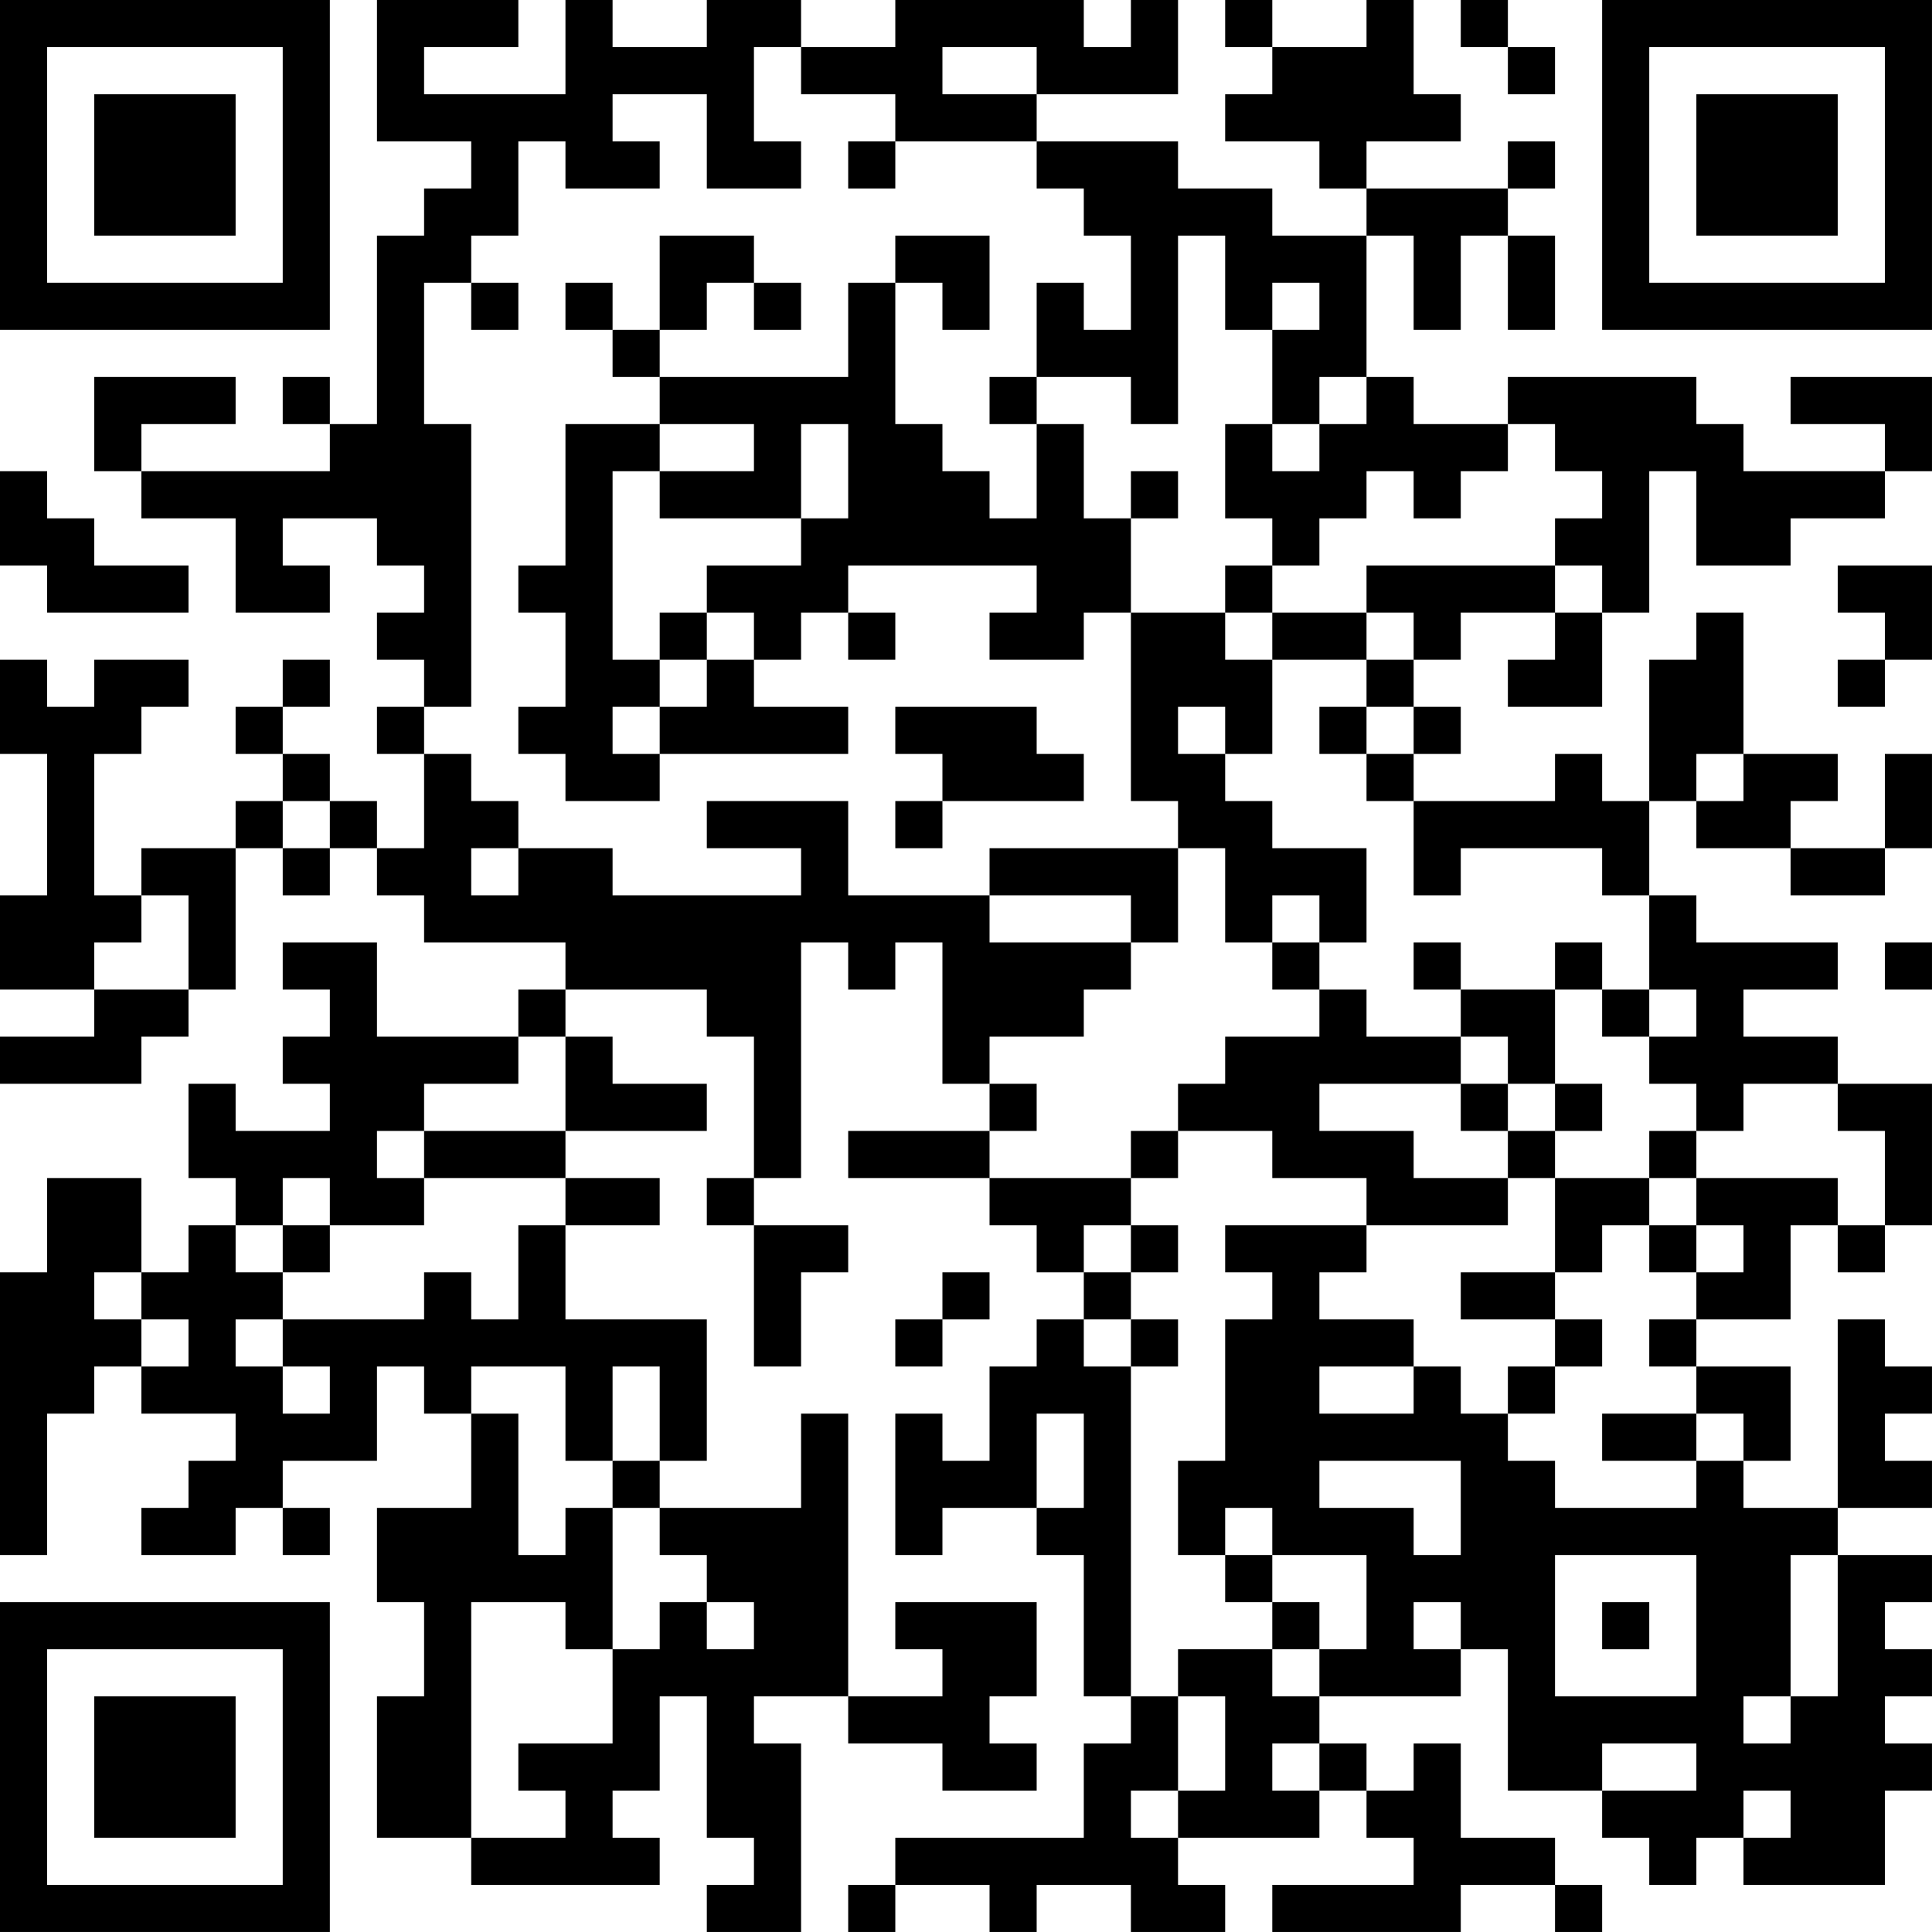 <?xml version="1.0" encoding="UTF-8"?>
<svg xmlns="http://www.w3.org/2000/svg" version="1.1" width="200" height="200" viewBox="0 0 200 200"><rect x="0" y="0" width="200" height="200" fill="#ffffff"/><g transform="scale(4.878)"><g transform="translate(0,0)"><path fill-rule="evenodd" d="M8 0L8 3L10 3L10 4L9 4L9 5L8 5L8 9L7 9L7 8L6 8L6 9L7 9L7 10L3 10L3 9L5 9L5 8L2 8L2 10L3 10L3 11L5 11L5 13L7 13L7 12L6 12L6 11L8 11L8 12L9 12L9 13L8 13L8 14L9 14L9 15L8 15L8 16L9 16L9 18L8 18L8 17L7 17L7 16L6 16L6 15L7 15L7 14L6 14L6 15L5 15L5 16L6 16L6 17L5 17L5 18L3 18L3 19L2 19L2 16L3 16L3 15L4 15L4 14L2 14L2 15L1 15L1 14L0 14L0 16L1 16L1 19L0 19L0 21L2 21L2 22L0 22L0 23L3 23L3 22L4 22L4 21L5 21L5 18L6 18L6 19L7 19L7 18L8 18L8 19L9 19L9 20L12 20L12 21L11 21L11 22L8 22L8 20L6 20L6 21L7 21L7 22L6 22L6 23L7 23L7 24L5 24L5 23L4 23L4 25L5 25L5 26L4 26L4 27L3 27L3 25L1 25L1 27L0 27L0 33L1 33L1 30L2 30L2 29L3 29L3 30L5 30L5 31L4 31L4 32L3 32L3 33L5 33L5 32L6 32L6 33L7 33L7 32L6 32L6 31L8 31L8 29L9 29L9 30L10 30L10 32L8 32L8 34L9 34L9 36L8 36L8 39L10 39L10 40L14 40L14 39L13 39L13 38L14 38L14 36L15 36L15 39L16 39L16 40L15 40L15 41L17 41L17 37L16 37L16 36L18 36L18 37L20 37L20 38L22 38L22 37L21 37L21 36L22 36L22 34L19 34L19 35L20 35L20 36L18 36L18 30L17 30L17 32L14 32L14 31L15 31L15 28L12 28L12 26L14 26L14 25L12 25L12 24L15 24L15 23L13 23L13 22L12 22L12 21L15 21L15 22L16 22L16 25L15 25L15 26L16 26L16 29L17 29L17 27L18 27L18 26L16 26L16 25L17 25L17 20L18 20L18 21L19 21L19 20L20 20L20 23L21 23L21 24L18 24L18 25L21 25L21 26L22 26L22 27L23 27L23 28L22 28L22 29L21 29L21 31L20 31L20 30L19 30L19 33L20 33L20 32L22 32L22 33L23 33L23 36L24 36L24 37L23 37L23 39L19 39L19 40L18 40L18 41L19 41L19 40L21 40L21 41L22 41L22 40L24 40L24 41L26 41L26 40L25 40L25 39L28 39L28 38L29 38L29 39L30 39L30 40L27 40L27 41L31 41L31 40L33 40L33 41L34 41L34 40L33 40L33 39L31 39L31 37L30 37L30 38L29 38L29 37L28 37L28 36L31 36L31 35L32 35L32 38L34 38L34 39L35 39L35 40L36 40L36 39L37 39L37 40L40 40L40 38L41 38L41 37L40 37L40 36L41 36L41 35L40 35L40 34L41 34L41 33L39 33L39 32L41 32L41 31L40 31L40 30L41 30L41 29L40 29L40 28L39 28L39 32L37 32L37 31L38 31L38 29L36 29L36 28L38 28L38 26L39 26L39 27L40 27L40 26L41 26L41 23L39 23L39 22L37 22L37 21L39 21L39 20L36 20L36 19L35 19L35 17L36 17L36 18L38 18L38 19L40 19L40 18L41 18L41 16L40 16L40 18L38 18L38 17L39 17L39 16L37 16L37 13L36 13L36 14L35 14L35 17L34 17L34 16L33 16L33 17L30 17L30 16L31 16L31 15L30 15L30 14L31 14L31 13L33 13L33 14L32 14L32 15L34 15L34 13L35 13L35 10L36 10L36 12L38 12L38 11L40 11L40 10L41 10L41 8L38 8L38 9L40 9L40 10L37 10L37 9L36 9L36 8L32 8L32 9L30 9L30 8L29 8L29 5L30 5L30 7L31 7L31 5L32 5L32 7L33 7L33 5L32 5L32 4L33 4L33 3L32 3L32 4L29 4L29 3L31 3L31 2L30 2L30 0L29 0L29 1L27 1L27 0L26 0L26 1L27 1L27 2L26 2L26 3L28 3L28 4L29 4L29 5L27 5L27 4L25 4L25 3L22 3L22 2L25 2L25 0L24 0L24 1L23 1L23 0L19 0L19 1L17 1L17 0L15 0L15 1L13 1L13 0L12 0L12 2L9 2L9 1L11 1L11 0ZM31 0L31 1L32 1L32 2L33 2L33 1L32 1L32 0ZM16 1L16 3L17 3L17 4L15 4L15 2L13 2L13 3L14 3L14 4L12 4L12 3L11 3L11 5L10 5L10 6L9 6L9 9L10 9L10 15L9 15L9 16L10 16L10 17L11 17L11 18L10 18L10 19L11 19L11 18L13 18L13 19L17 19L17 18L15 18L15 17L18 17L18 19L21 19L21 20L24 20L24 21L23 21L23 22L21 22L21 23L22 23L22 24L21 24L21 25L24 25L24 26L23 26L23 27L24 27L24 28L23 28L23 29L24 29L24 36L25 36L25 38L24 38L24 39L25 39L25 38L26 38L26 36L25 36L25 35L27 35L27 36L28 36L28 35L29 35L29 33L27 33L27 32L26 32L26 33L25 33L25 31L26 31L26 28L27 28L27 27L26 27L26 26L29 26L29 27L28 27L28 28L30 28L30 29L28 29L28 30L30 30L30 29L31 29L31 30L32 30L32 31L33 31L33 32L36 32L36 31L37 31L37 30L36 30L36 29L35 29L35 28L36 28L36 27L37 27L37 26L36 26L36 25L39 25L39 26L40 26L40 24L39 24L39 23L37 23L37 24L36 24L36 23L35 23L35 22L36 22L36 21L35 21L35 19L34 19L34 18L31 18L31 19L30 19L30 17L29 17L29 16L30 16L30 15L29 15L29 14L30 14L30 13L29 13L29 12L33 12L33 13L34 13L34 12L33 12L33 11L34 11L34 10L33 10L33 9L32 9L32 10L31 10L31 11L30 11L30 10L29 10L29 11L28 11L28 12L27 12L27 11L26 11L26 9L27 9L27 10L28 10L28 9L29 9L29 8L28 8L28 9L27 9L27 7L28 7L28 6L27 6L27 7L26 7L26 5L25 5L25 9L24 9L24 8L22 8L22 6L23 6L23 7L24 7L24 5L23 5L23 4L22 4L22 3L19 3L19 2L17 2L17 1ZM20 1L20 2L22 2L22 1ZM18 3L18 4L19 4L19 3ZM14 5L14 7L13 7L13 6L12 6L12 7L13 7L13 8L14 8L14 9L12 9L12 12L11 12L11 13L12 13L12 15L11 15L11 16L12 16L12 17L14 17L14 16L18 16L18 15L16 15L16 14L17 14L17 13L18 13L18 14L19 14L19 13L18 13L18 12L22 12L22 13L21 13L21 14L23 14L23 13L24 13L24 17L25 17L25 18L21 18L21 19L24 19L24 20L25 20L25 18L26 18L26 20L27 20L27 21L28 21L28 22L26 22L26 23L25 23L25 24L24 24L24 25L25 25L25 24L27 24L27 25L29 25L29 26L32 26L32 25L33 25L33 27L31 27L31 28L33 28L33 29L32 29L32 30L33 30L33 29L34 29L34 28L33 28L33 27L34 27L34 26L35 26L35 27L36 27L36 26L35 26L35 25L36 25L36 24L35 24L35 25L33 25L33 24L34 24L34 23L33 23L33 21L34 21L34 22L35 22L35 21L34 21L34 20L33 20L33 21L31 21L31 20L30 20L30 21L31 21L31 22L29 22L29 21L28 21L28 20L29 20L29 18L27 18L27 17L26 17L26 16L27 16L27 14L29 14L29 13L27 13L27 12L26 12L26 13L24 13L24 11L25 11L25 10L24 10L24 11L23 11L23 9L22 9L22 8L21 8L21 9L22 9L22 11L21 11L21 10L20 10L20 9L19 9L19 6L20 6L20 7L21 7L21 5L19 5L19 6L18 6L18 8L14 8L14 7L15 7L15 6L16 6L16 7L17 7L17 6L16 6L16 5ZM10 6L10 7L11 7L11 6ZM14 9L14 10L13 10L13 14L14 14L14 15L13 15L13 16L14 16L14 15L15 15L15 14L16 14L16 13L15 13L15 12L17 12L17 11L18 11L18 9L17 9L17 11L14 11L14 10L16 10L16 9ZM0 10L0 12L1 12L1 13L4 13L4 12L2 12L2 11L1 11L1 10ZM39 12L39 13L40 13L40 14L39 14L39 15L40 15L40 14L41 14L41 12ZM14 13L14 14L15 14L15 13ZM26 13L26 14L27 14L27 13ZM19 15L19 16L20 16L20 17L19 17L19 18L20 18L20 17L23 17L23 16L22 16L22 15ZM25 15L25 16L26 16L26 15ZM28 15L28 16L29 16L29 15ZM36 16L36 17L37 17L37 16ZM6 17L6 18L7 18L7 17ZM3 19L3 20L2 20L2 21L4 21L4 19ZM27 19L27 20L28 20L28 19ZM40 20L40 21L41 21L41 20ZM11 22L11 23L9 23L9 24L8 24L8 25L9 25L9 26L7 26L7 25L6 25L6 26L5 26L5 27L6 27L6 28L5 28L5 29L6 29L6 30L7 30L7 29L6 29L6 28L9 28L9 27L10 27L10 28L11 28L11 26L12 26L12 25L9 25L9 24L12 24L12 22ZM31 22L31 23L28 23L28 24L30 24L30 25L32 25L32 24L33 24L33 23L32 23L32 22ZM31 23L31 24L32 24L32 23ZM6 26L6 27L7 27L7 26ZM24 26L24 27L25 27L25 26ZM2 27L2 28L3 28L3 29L4 29L4 28L3 28L3 27ZM20 27L20 28L19 28L19 29L20 29L20 28L21 28L21 27ZM24 28L24 29L25 29L25 28ZM10 29L10 30L11 30L11 33L12 33L12 32L13 32L13 35L12 35L12 34L10 34L10 39L12 39L12 38L11 38L11 37L13 37L13 35L14 35L14 34L15 34L15 35L16 35L16 34L15 34L15 33L14 33L14 32L13 32L13 31L14 31L14 29L13 29L13 31L12 31L12 29ZM22 30L22 32L23 32L23 30ZM34 30L34 31L36 31L36 30ZM28 31L28 32L30 32L30 33L31 33L31 31ZM26 33L26 34L27 34L27 35L28 35L28 34L27 34L27 33ZM33 33L33 36L36 36L36 33ZM38 33L38 36L37 36L37 37L38 37L38 36L39 36L39 33ZM30 34L30 35L31 35L31 34ZM34 34L34 35L35 35L35 34ZM27 37L27 38L28 38L28 37ZM34 37L34 38L36 38L36 37ZM37 38L37 39L38 39L38 38ZM0 0L0 7L7 7L7 0ZM1 1L1 6L6 6L6 1ZM2 2L2 5L5 5L5 2ZM34 0L34 7L41 7L41 0ZM35 1L35 6L40 6L40 1ZM36 2L36 5L39 5L39 2ZM0 34L0 41L7 41L7 34ZM1 35L1 40L6 40L6 35ZM2 36L2 39L5 39L5 36Z" fill="#000000"/></g></g></svg>
